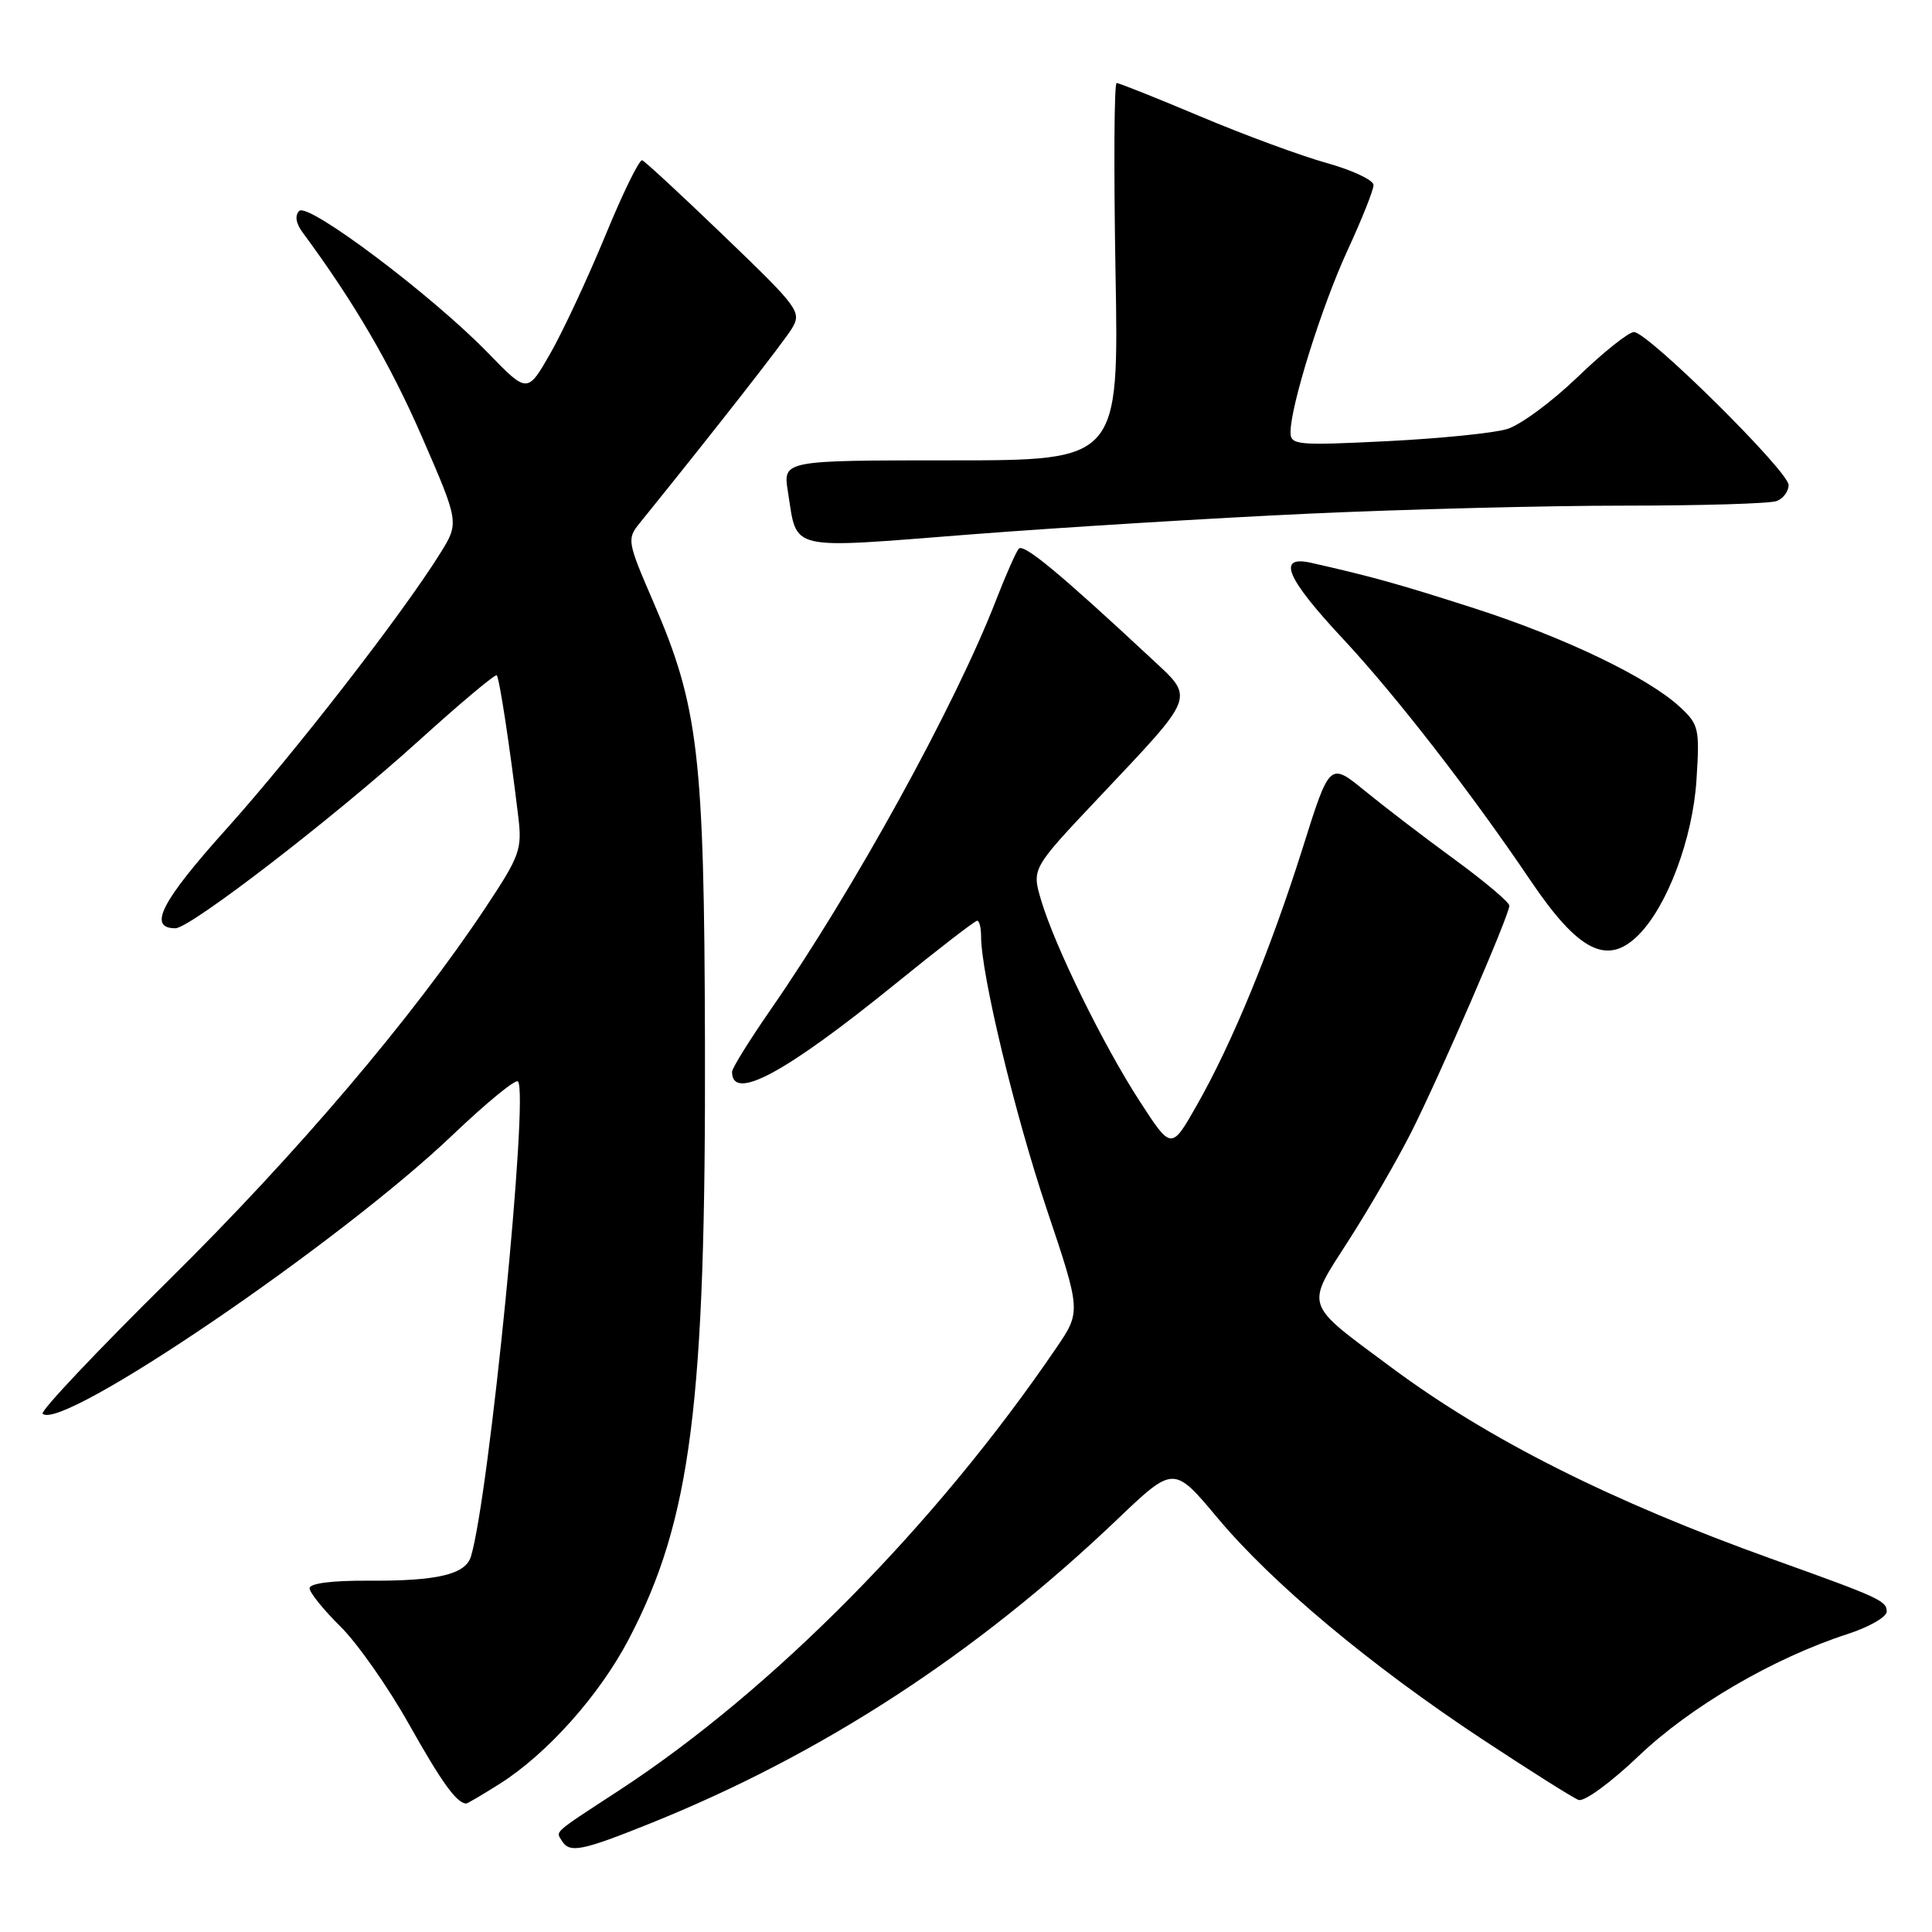 <?xml version="1.0" encoding="UTF-8" standalone="no"?>
<!DOCTYPE svg PUBLIC "-//W3C//DTD SVG 1.1//EN" "http://www.w3.org/Graphics/SVG/1.1/DTD/svg11.dtd" >
<svg xmlns="http://www.w3.org/2000/svg" xmlns:xlink="http://www.w3.org/1999/xlink" version="1.1" viewBox="0 0 256 256">
 <g >
 <path fill="currentColor"
d=" M 86.29 241.56 C 108.99 232.41 129.39 219.12 148.01 201.36 C 155.52 194.19 155.52 194.19 161.32 201.12 C 168.58 209.80 181.56 220.65 196.38 230.44 C 202.67 234.59 208.42 238.22 209.16 238.50 C 209.91 238.78 213.43 236.21 217.14 232.67 C 224.01 226.12 234.97 219.72 244.75 216.54 C 247.64 215.61 250.00 214.26 250.00 213.54 C 250.00 212.12 249.06 211.69 235.00 206.65 C 213.50 198.94 197.23 190.76 184.33 181.17 C 172.64 172.49 172.93 173.36 178.76 164.27 C 181.50 160.00 185.21 153.57 187.01 150.00 C 190.77 142.55 200.00 121.23 200.00 120.01 C 200.00 119.56 196.74 116.81 192.75 113.89 C 188.76 110.98 183.41 106.88 180.85 104.79 C 176.19 100.98 176.19 100.98 172.61 112.37 C 168.35 125.86 163.26 138.24 158.59 146.44 C 155.21 152.39 155.21 152.39 151.03 145.94 C 146.20 138.50 139.77 125.39 137.96 119.30 C 136.71 115.10 136.71 115.10 145.49 105.80 C 158.68 91.81 158.36 92.67 152.42 87.13 C 140.42 75.95 135.63 71.98 134.99 72.71 C 134.62 73.15 133.27 76.20 131.99 79.50 C 126.58 93.46 113.12 117.91 102.08 133.83 C 99.29 137.86 97.00 141.55 97.00 142.02 C 97.00 146.00 103.98 142.25 118.64 130.37 C 124.31 125.76 129.19 122.00 129.48 122.00 C 129.77 122.00 130.00 122.94 130.00 124.09 C 130.00 129.06 134.45 147.55 138.67 160.14 C 143.25 173.78 143.25 173.78 139.94 178.64 C 124.02 202.03 102.31 224.00 82.01 237.25 C 73.12 243.06 73.64 242.60 74.46 243.93 C 75.48 245.59 77.10 245.26 86.29 241.56 Z  M 66.19 236.38 C 72.49 232.40 79.42 224.64 83.32 217.19 C 91.58 201.40 93.54 186.02 93.41 138.00 C 93.32 100.05 92.56 93.59 86.59 79.80 C 83.12 71.78 83.05 71.43 84.75 69.33 C 94.70 57.02 103.76 45.43 104.91 43.56 C 106.25 41.34 105.90 40.85 96.05 31.38 C 90.40 25.94 85.47 21.38 85.10 21.24 C 84.72 21.09 82.52 25.59 80.20 31.24 C 77.87 36.88 74.60 43.89 72.93 46.82 C 69.88 52.14 69.88 52.14 64.69 46.79 C 57.30 39.17 40.83 26.77 39.65 27.95 C 39.04 28.56 39.21 29.60 40.10 30.80 C 46.93 40.05 51.71 48.24 55.91 57.88 C 60.86 69.27 60.86 69.27 58.29 73.38 C 53.26 81.44 39.02 99.79 29.99 109.85 C 21.36 119.46 19.54 123.00 23.24 123.00 C 25.21 123.00 44.21 108.36 55.48 98.16 C 60.97 93.19 65.62 89.29 65.82 89.48 C 66.17 89.83 67.54 98.80 68.67 108.18 C 69.20 112.54 68.90 113.38 64.39 120.18 C 54.72 134.77 39.35 152.85 22.38 169.61 C 12.85 179.02 5.32 186.99 5.65 187.32 C 8.11 189.78 45.04 164.67 60.04 150.33 C 64.44 146.14 68.30 142.97 68.63 143.29 C 70.11 144.78 64.82 198.25 62.40 206.25 C 61.67 208.63 57.93 209.51 48.75 209.45 C 43.97 209.42 41.01 209.81 41.02 210.45 C 41.03 211.03 42.86 213.30 45.09 215.50 C 47.33 217.70 51.43 223.55 54.21 228.50 C 58.55 236.21 60.49 238.91 61.77 238.98 C 61.92 238.99 63.91 237.82 66.19 236.38 Z  M 217.10 123.90 C 220.94 120.06 224.29 111.11 224.79 103.37 C 225.23 96.55 225.11 96.00 222.60 93.68 C 218.38 89.77 207.41 84.50 195.50 80.65 C 185.46 77.42 181.82 76.40 173.75 74.58 C 169.13 73.54 170.40 76.57 177.98 84.68 C 184.94 92.14 194.91 104.99 202.81 116.69 C 209.17 126.10 212.98 128.02 217.10 123.90 Z  M 173.50 68.06 C 186.15 67.48 204.90 67.00 215.17 67.00 C 225.44 67.00 234.55 66.73 235.42 66.39 C 236.29 66.06 237.00 65.10 237.00 64.27 C 237.00 62.45 218.35 44.00 216.51 44.00 C 215.80 44.00 212.45 46.67 209.06 49.94 C 205.67 53.21 201.46 56.32 199.70 56.85 C 197.94 57.39 190.76 58.11 183.75 58.46 C 171.86 59.05 171.00 58.97 171.00 57.28 C 171.00 53.77 175.14 40.57 178.55 33.18 C 180.45 29.07 182.00 25.18 182.00 24.52 C 182.00 23.87 179.23 22.56 175.83 21.61 C 172.44 20.67 164.92 17.90 159.11 15.45 C 153.30 13.00 148.28 11.00 147.96 11.00 C 147.63 11.00 147.57 22.25 147.81 36.00 C 148.26 61.00 148.26 61.00 126.00 61.00 C 103.74 61.00 103.74 61.00 104.40 65.13 C 105.68 73.12 104.05 72.73 128.66 70.81 C 140.67 69.88 160.85 68.64 173.50 68.06 Z "/>
</g>
</svg>